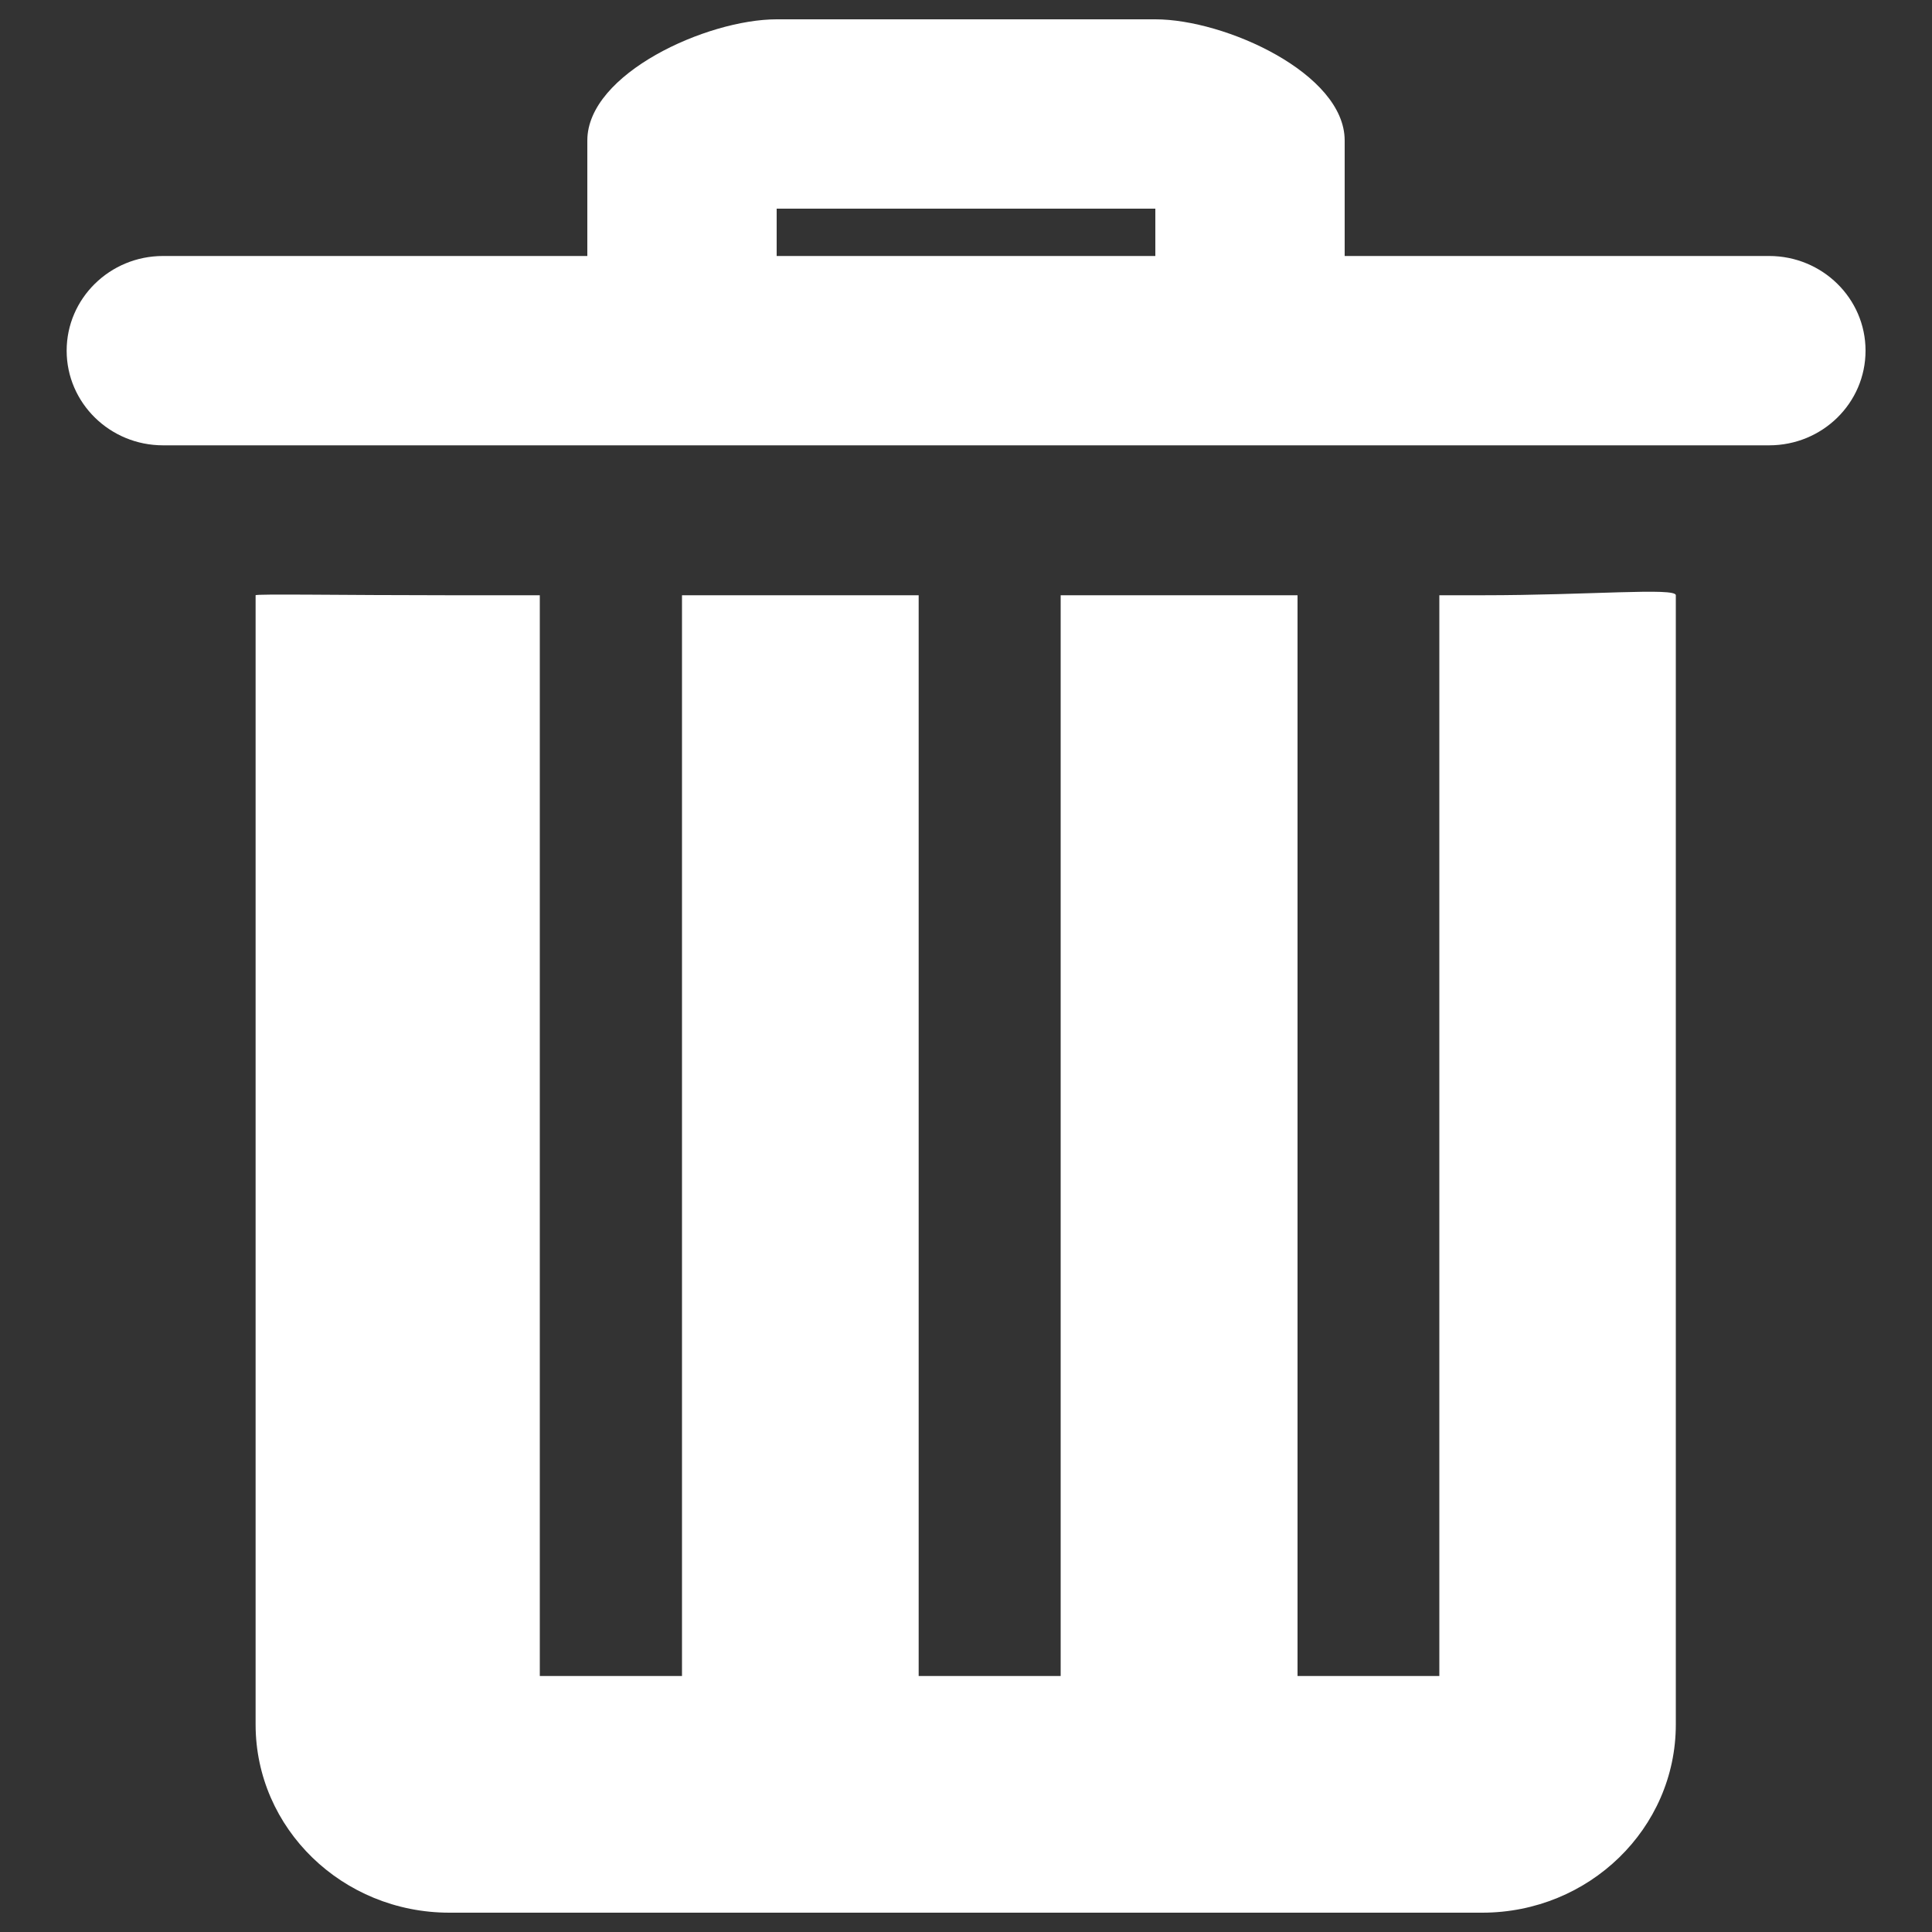 <?xml version="1.0" encoding="utf-8"?>
<svg version="1.1" xmlns="http://www.w3.org/2000/svg" xmlns:xlink="http://www.w3.org/1999/xlink" x="0px" y="0px" viewBox="0 0 1000 1000" fill="white" xml:space="preserve">
<rect x="0" y="0" width="1000" height="1000" fill="#333333" stroke="none"/>
<g><path d="M767.3,308.1H745v559.4h-73.4V308.1H549v559.4h-73.5V308.1H353v559.4h-73.6V308.1h-46.8c-55.3,0-100.3-0.8-100.3,0v584.5c0,53.8,44.9,97.4,100.3,97.4h534.6c55.3,0,100.2-43.6,100.2-97.4V308.1C867.5,304,822.6,308.1,767.3,308.1L767.3,308.1z M915.7,132.5H696V72.7c0-34.7-61.9-62.7-98-62.7H402c-36.1,0-98,28.1-98,62.7v59.8H84.4c-27.6,0-49.9,22-49.9,49s22.3,49,49.9,49h831.3c27.6,0,49.9-21.9,49.9-49C965.6,154.4,943.2,132.5,915.7,132.5L915.7,132.5z M598,132.5H402V108h196V132.5L598,132.5z"/></g>
</svg>